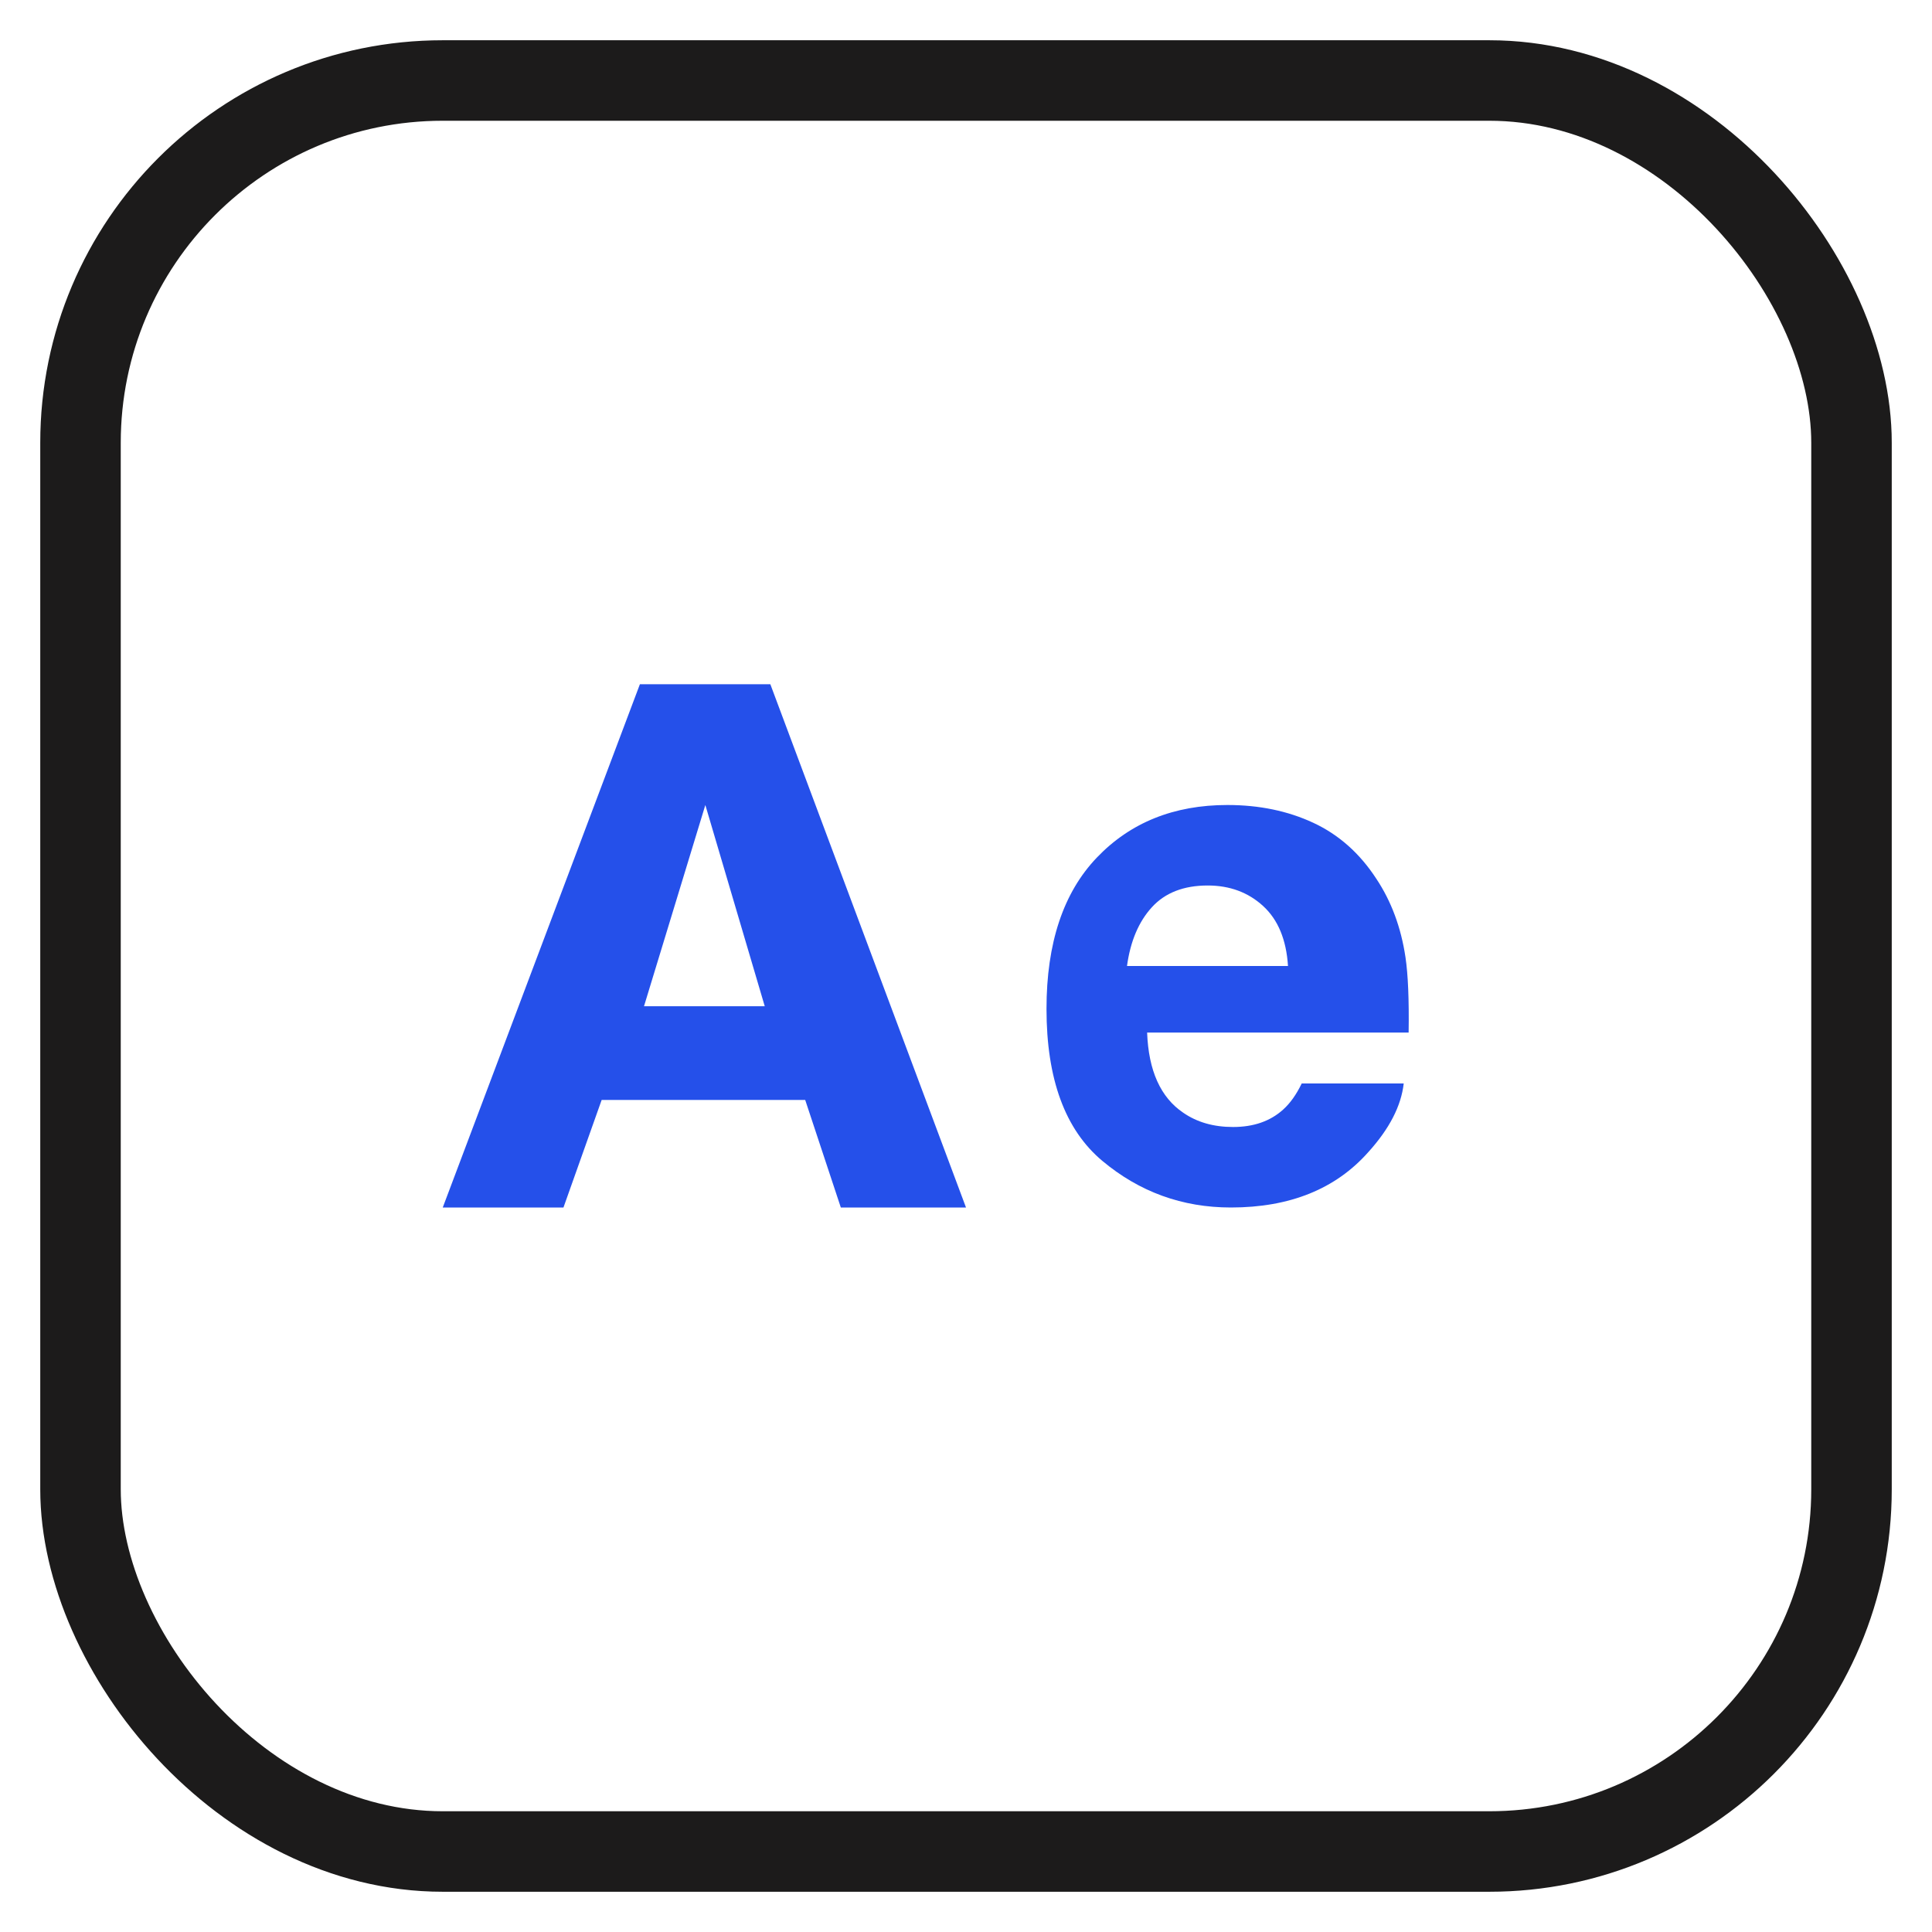 <?xml version="1.0" encoding="UTF-8"?>
<svg width="48px" height="48px" viewBox="0 0 48 48" version="1.1" xmlns="http://www.w3.org/2000/svg" xmlns:xlink="http://www.w3.org/1999/xlink">
    <!-- Generator: Sketch 50.2 (55047) - http://www.bohemiancoding.com/sketch -->
    <title>ic-ae</title>
    <desc>Created with Sketch.</desc>
    <defs></defs>
    <g id="ic-ae" stroke="none" stroke-width="1" fill="none" fill-rule="evenodd">
        <g id="Group-4" transform="translate(1, 1)">
            <rect id="Rectangle-3" stroke="#1C1B1B" stroke-width="2" x="1" y="1" width="44" height="44" rx="9"></rect>
            <path d="M15,24 L18,24 L16.524,19 L15,24 Z M14.898,16 L18.139,16 L23,29 L19.89,29 L19.005,26.328 L13.948,26.328 L12.999,29 L10,29 L14.898,16 Z M27.619,21.539 C27.29,21.899 27.084,22.386 27,23 L31,23 C30.958,22.345 30.752,21.848 30.381,21.509 C30.011,21.17 29.552,21 29.005,21 C28.409,21 27.947,21.18 27.619,21.539 Z M31.628,19.442 C32.261,19.736 32.784,20.201 33.196,20.835 C33.568,21.395 33.809,22.045 33.919,22.784 C33.983,23.216 34.009,23.84 33.997,24.654 L27.5,24.654 C27.535,25.6 27.834,26.264 28.397,26.645 C28.739,26.882 29.152,27 29.634,27 C30.145,27 30.56,26.856 30.879,26.567 C31.053,26.411 31.207,26.195 31.341,25.918 L33.875,25.918 C33.812,26.478 33.518,27.046 32.996,27.623 C32.183,28.541 31.045,29 29.581,29 C28.374,29 27.308,28.613 26.385,27.84 C25.462,27.066 25,25.808 25,24.065 C25,22.431 25.417,21.179 26.25,20.307 C27.083,19.436 28.165,19 29.494,19 C30.284,19 30.995,19.147 31.628,19.442 Z" id="Ae" fill="#2550EA"></path>
        </g>
    </g>
</svg>